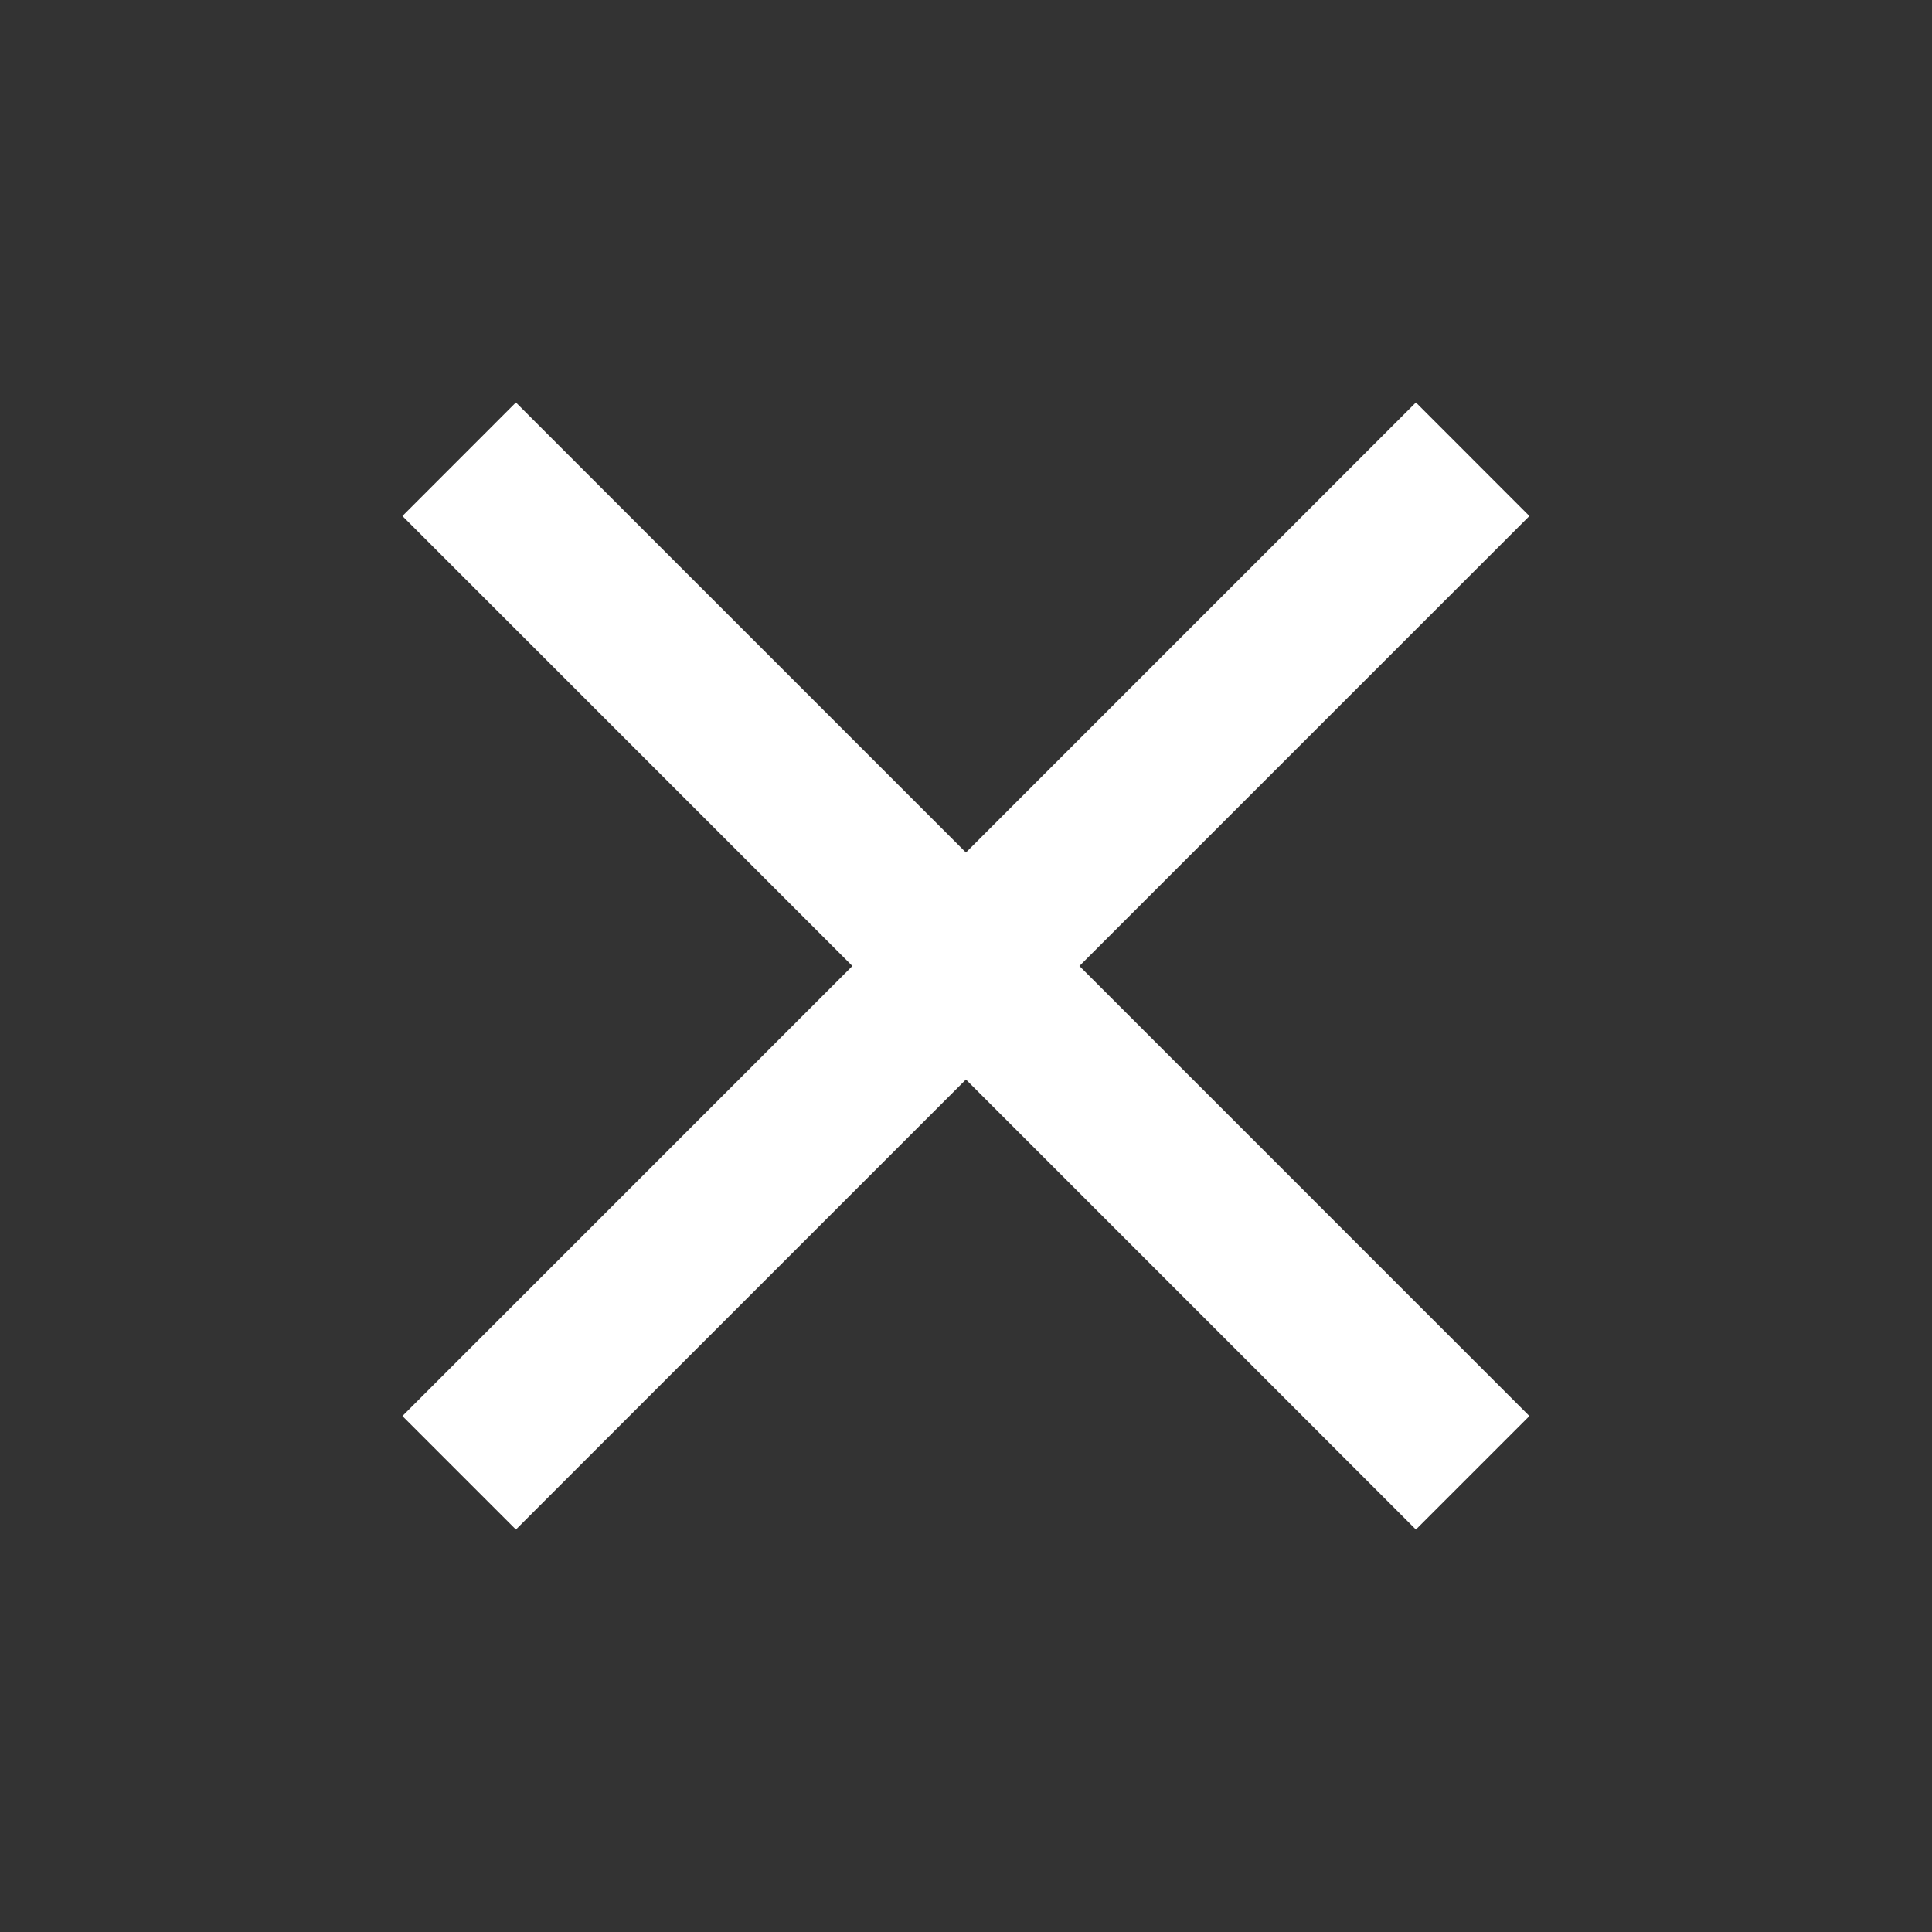 <svg width="31" height="31" viewBox="0 0 31 31" fill="none" xmlns="http://www.w3.org/2000/svg">
<rect x="0" y="0" width="31" height="31" fill="#333333" stroke="none"/>
<path d="M24.54 8.28L22.719 6.458L15.499 13.679L8.278 6.458L6.457 8.28L13.677 15.5L6.457 22.721L8.278 24.542L15.499 17.321L22.719 24.542L24.54 22.721L17.32 15.5L24.54 8.28Z" fill="white"/>
</svg>
